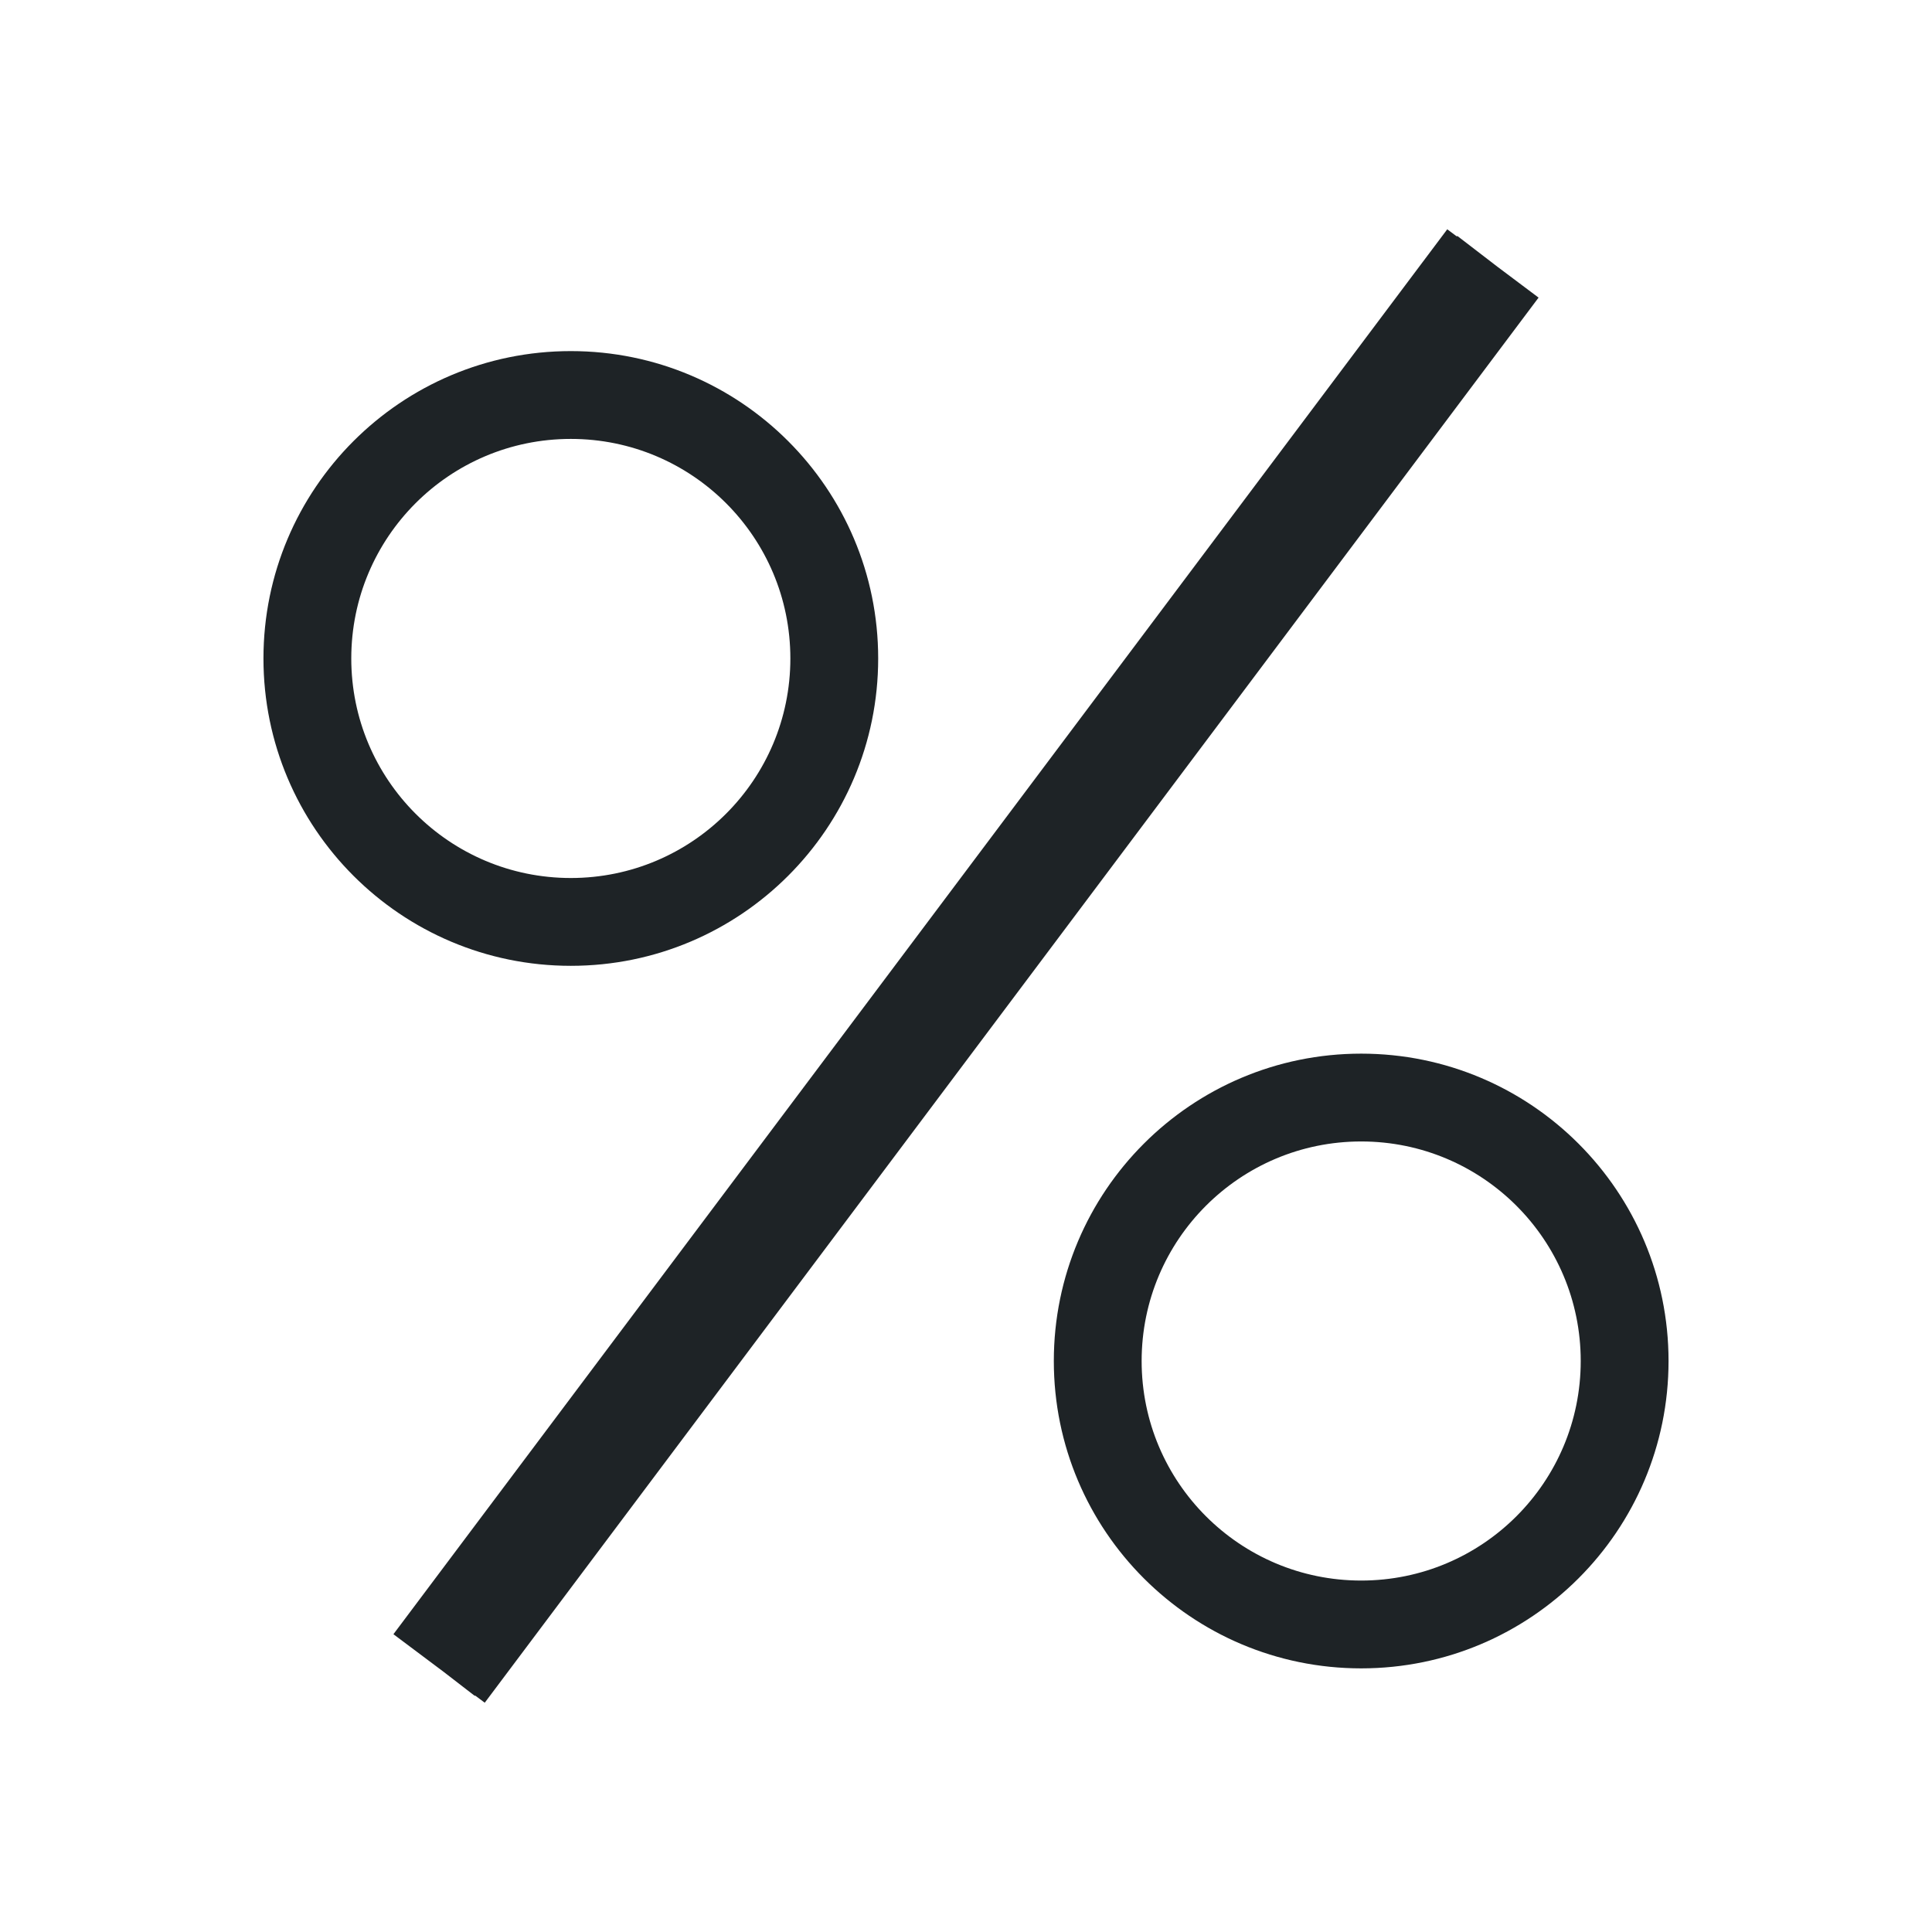 <svg xmlns="http://www.w3.org/2000/svg" viewBox="0 0 22 22">
  <defs id="defs3051">
    <style type="text/css" id="current-color-scheme">
      .ColorScheme-Text {
        color:#1e2326;
      }
      </style>
  </defs>
 <path 
    style="fill:currentColor;fill-opacity:1;stroke:none" 
    d="M 16.48 2.611 L 4.48 18.609 L 5.051 19.037 L 5.406 19.311 L 5.41 19.307 L 5.52 19.389 L 17.52 3.389 L 17.051 3.037 L 16.594 2.686 L 16.59 2.693 L 16.48 2.611 z M 6.5 3.998 C 4.567 3.998 3 5.565 3 7.498 C 3 9.431 4.567 10.998 6.5 10.998 C 8.433 10.998 10 9.431 10 7.498 C 10 5.565 8.433 3.998 6.5 3.998 z M 6.5 4.998 C 7.881 4.998 9 6.117 9 7.498 C 9 8.879 7.881 9.998 6.5 9.998 C 5.119 9.998 4 8.879 4 7.498 C 4 6.117 5.119 4.998 6.5 4.998 z M 15.5 11.998 C 13.567 11.998 12 13.565 12 15.498 C 12 17.431 13.567 18.998 15.5 18.998 C 17.433 18.998 19 17.431 19 15.498 C 19 13.565 17.433 11.998 15.5 11.998 z M 15.5 12.998 C 16.881 12.998 18 14.117 18 15.498 C 18 16.879 16.881 17.998 15.5 17.998 C 14.119 17.998 13 16.879 13 15.498 C 13 14.117 14.119 12.998 15.5 12.998 z "
    class="ColorScheme-Text"
    />  
</svg>

